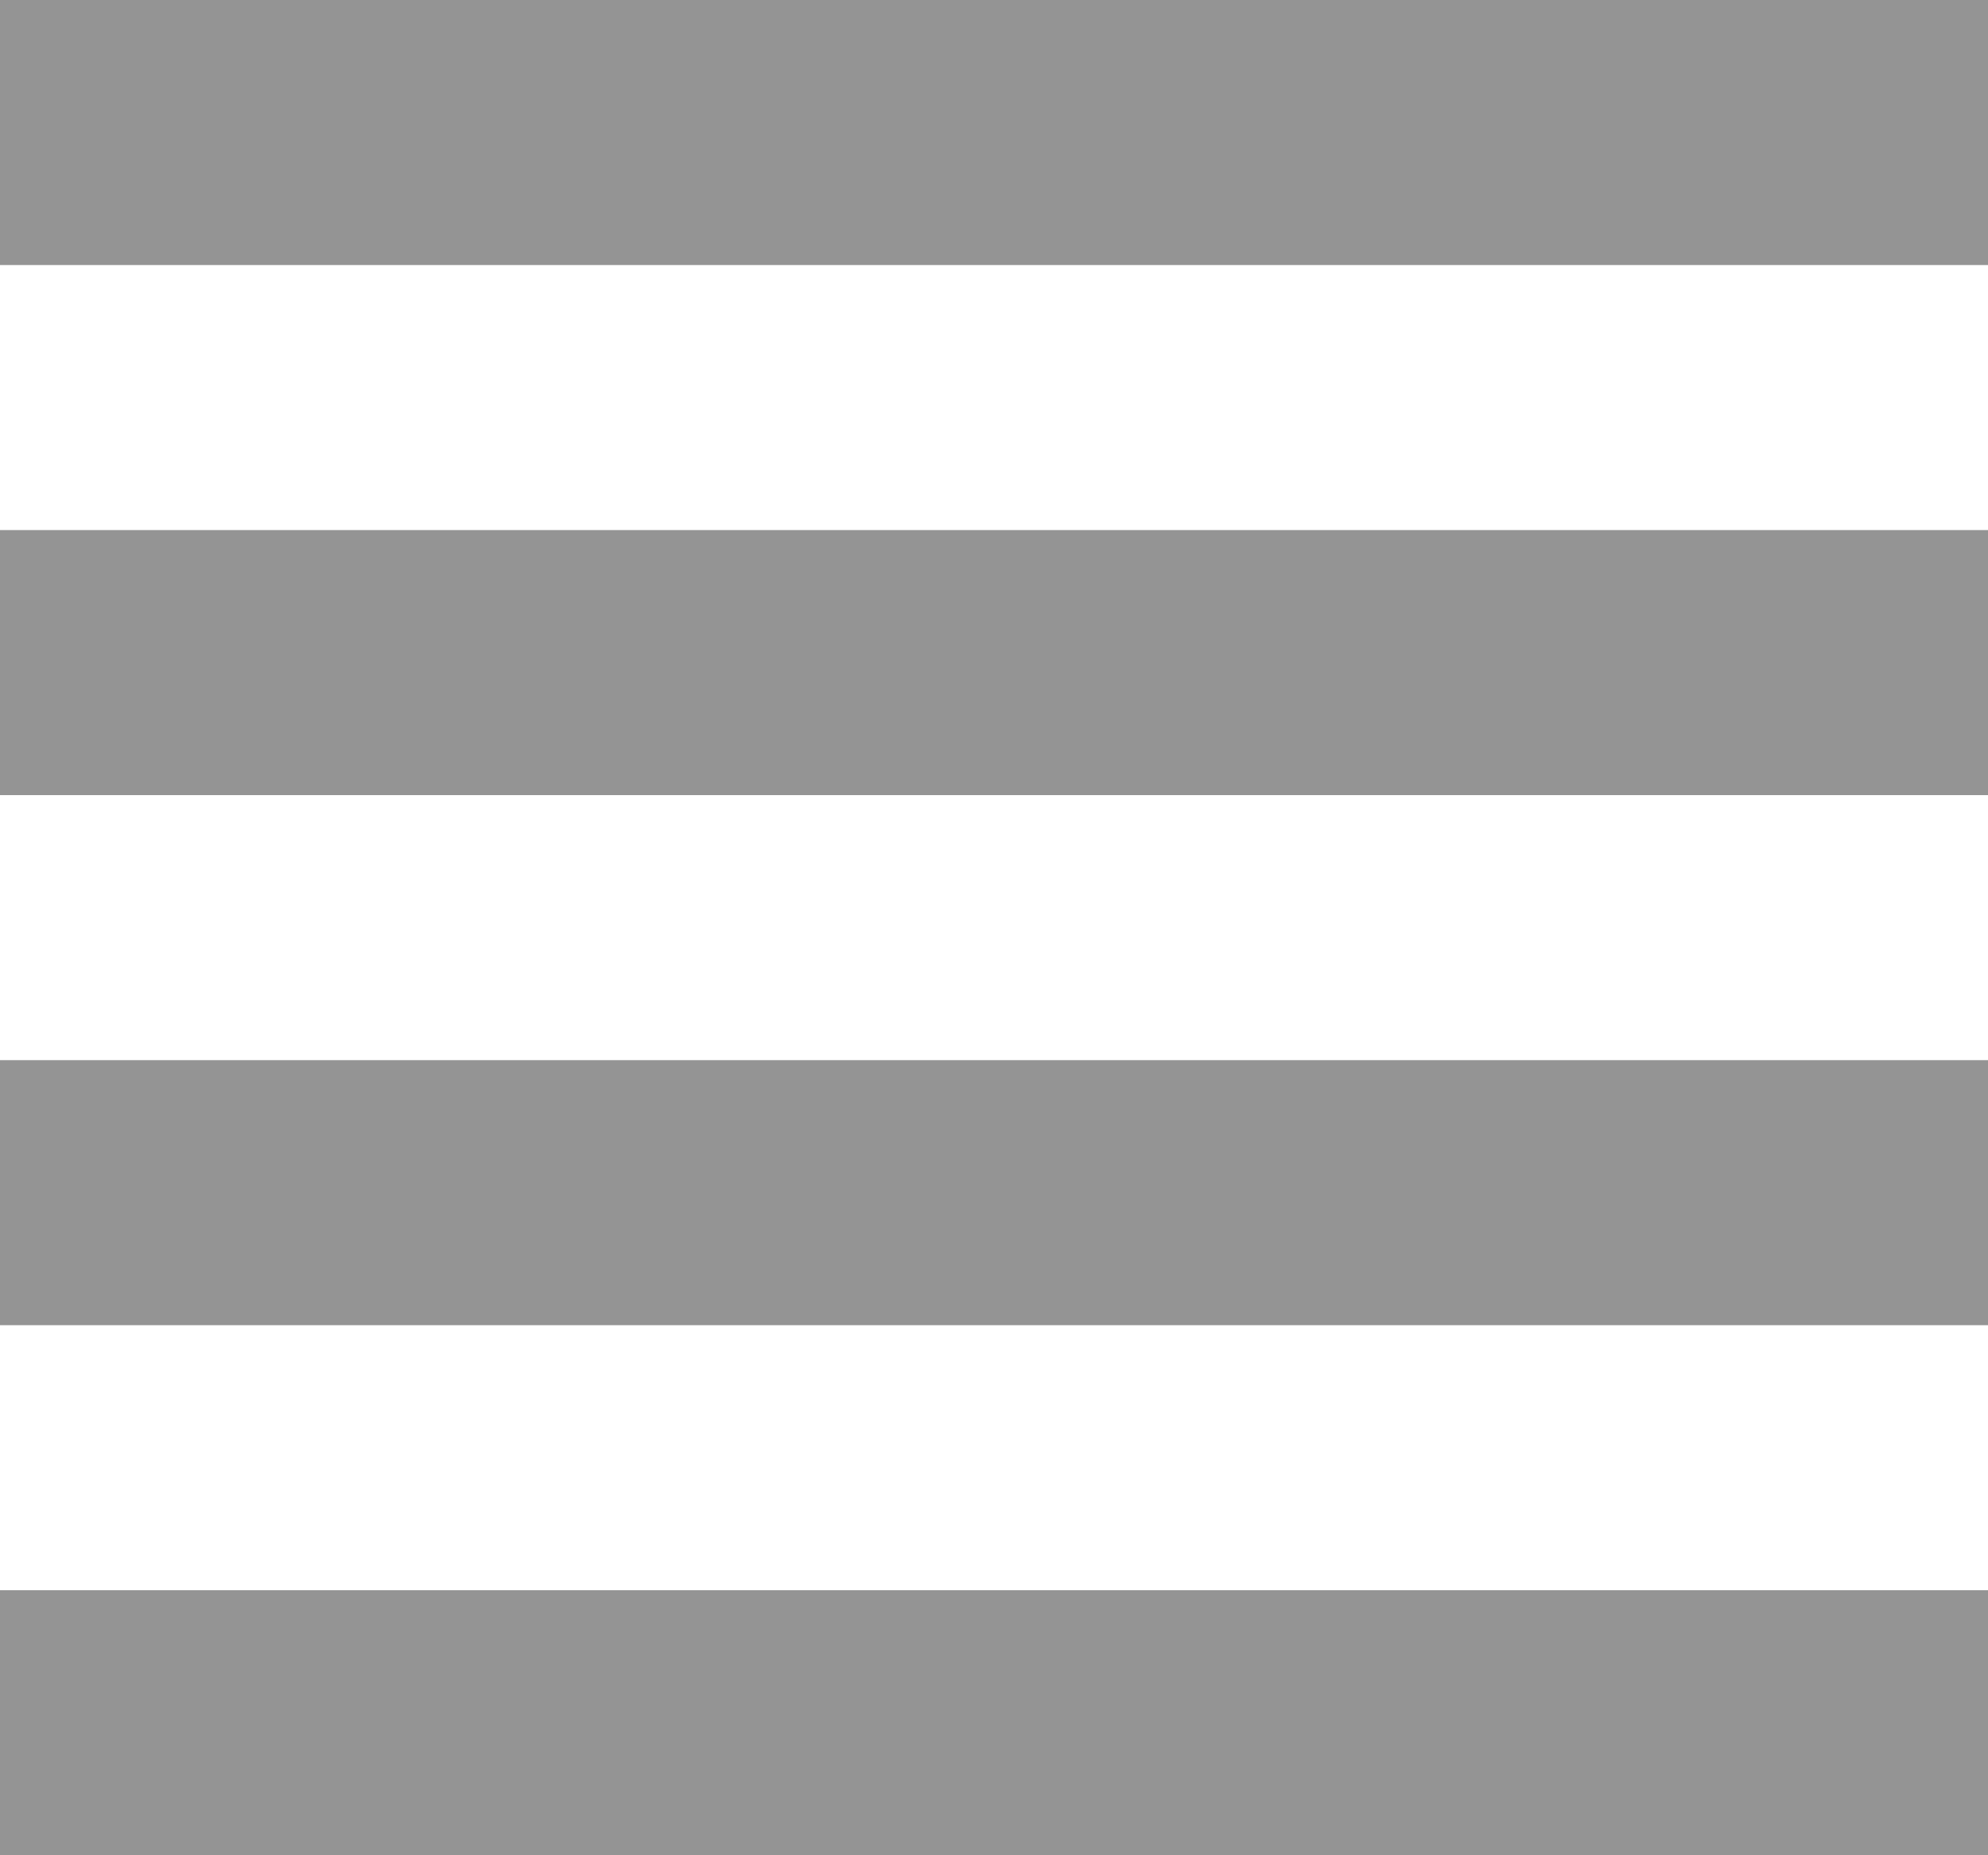 <svg width="15" height="14" viewBox="0 0 15 14" fill="none" xmlns="http://www.w3.org/2000/svg">
<line y1="1" x2="15" y2="1" stroke="#949494" stroke-width="2"/>
<line y1="5" x2="15" y2="5" stroke="#949494" stroke-width="2"/>
<path d="M0 9H15" stroke="#949494" stroke-width="2"/>
<path d="M0 13C5.858 13 9.142 13 15 13" stroke="#949494" stroke-width="2"/>
</svg>
